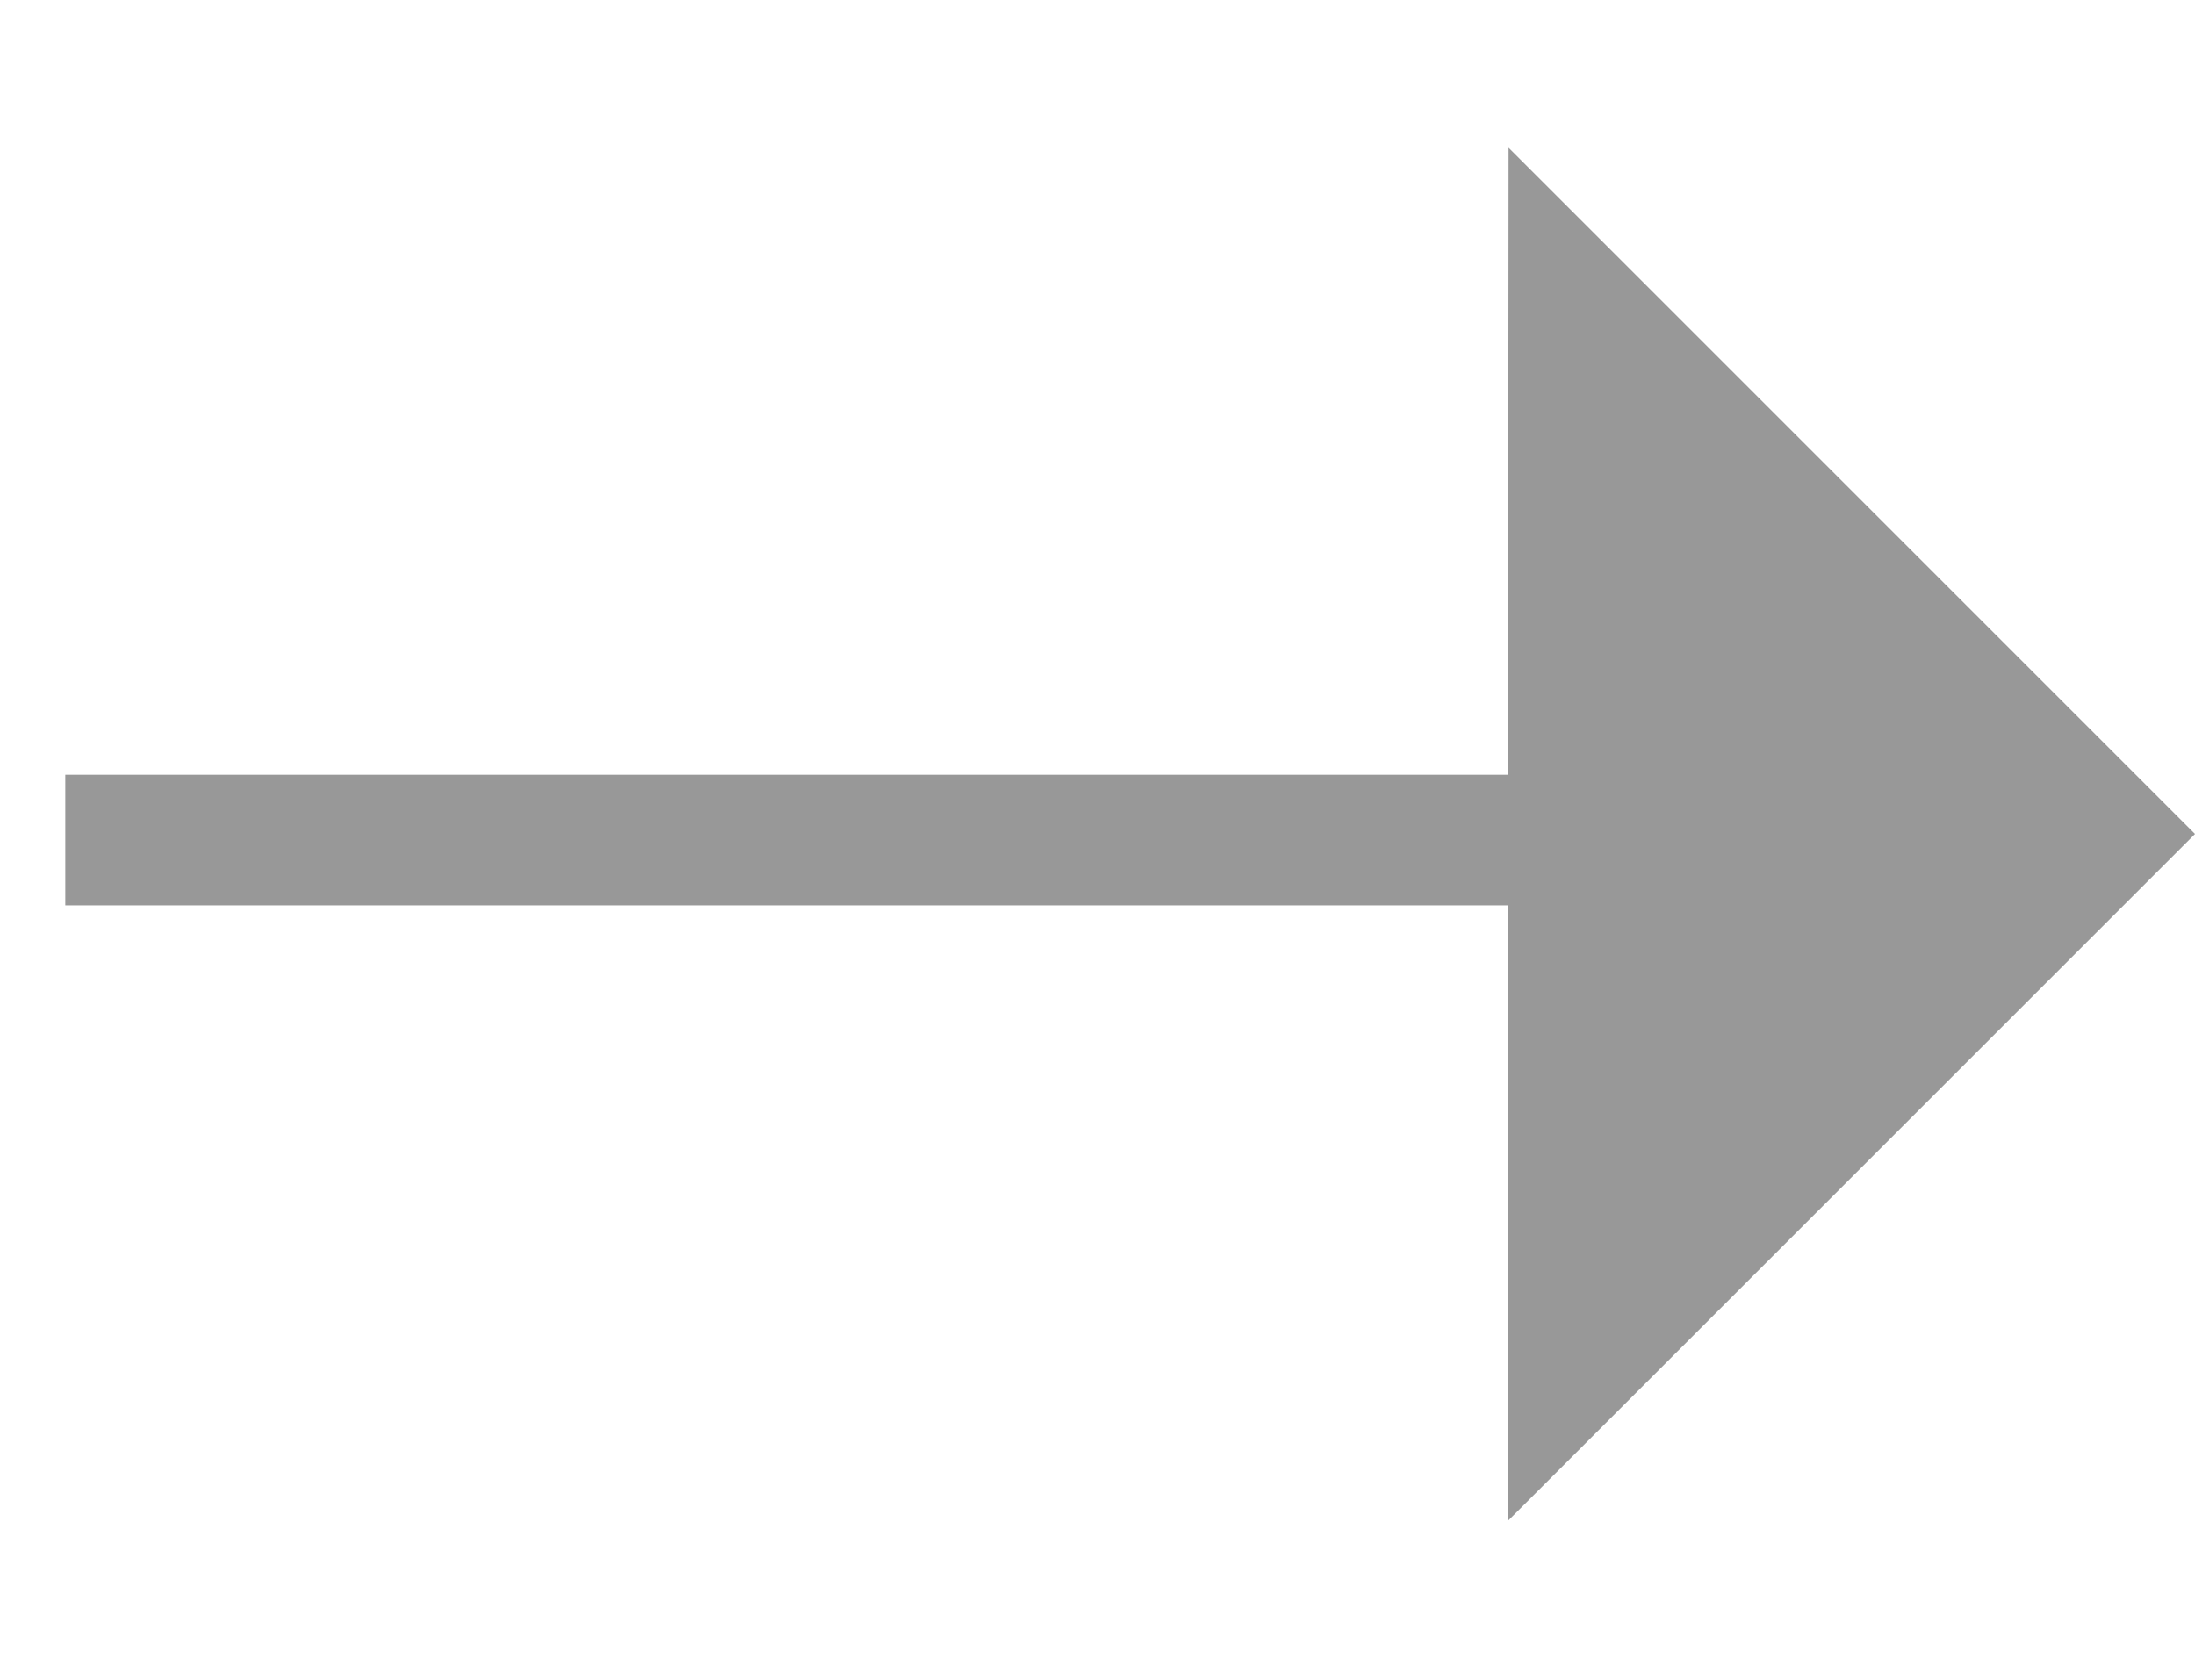 <svg xmlns="http://www.w3.org/2000/svg" viewBox="0 0 33.607 25.731">
  <defs>
    <style>
      .cls-1 {
        fill: #989898;
      }

      .cls-1, .cls-2 {
        stroke: #989898;
        stroke-miterlimit: 10;
        stroke-width: 2px;
      }

      .cls-2 {
        fill: none;
      }
    </style>
  </defs>
  <g id="Group_25" data-name="Group 25" transform="translate(14.765 -6.91) rotate(45)">
    <path id="Path_185" data-name="Path 185" class="cls-1" d="M41.579,13.231V1.77H30.12C30.477,2.129,41.579,13.231,41.579,13.231Z" transform="translate(-15.338 -0.176)"/>
    <line id="Line_18" data-name="Line 18" class="cls-2" x1="16.78" y2="16.78" transform="translate(4.25 6.937)"/>
  </g>
</svg>

